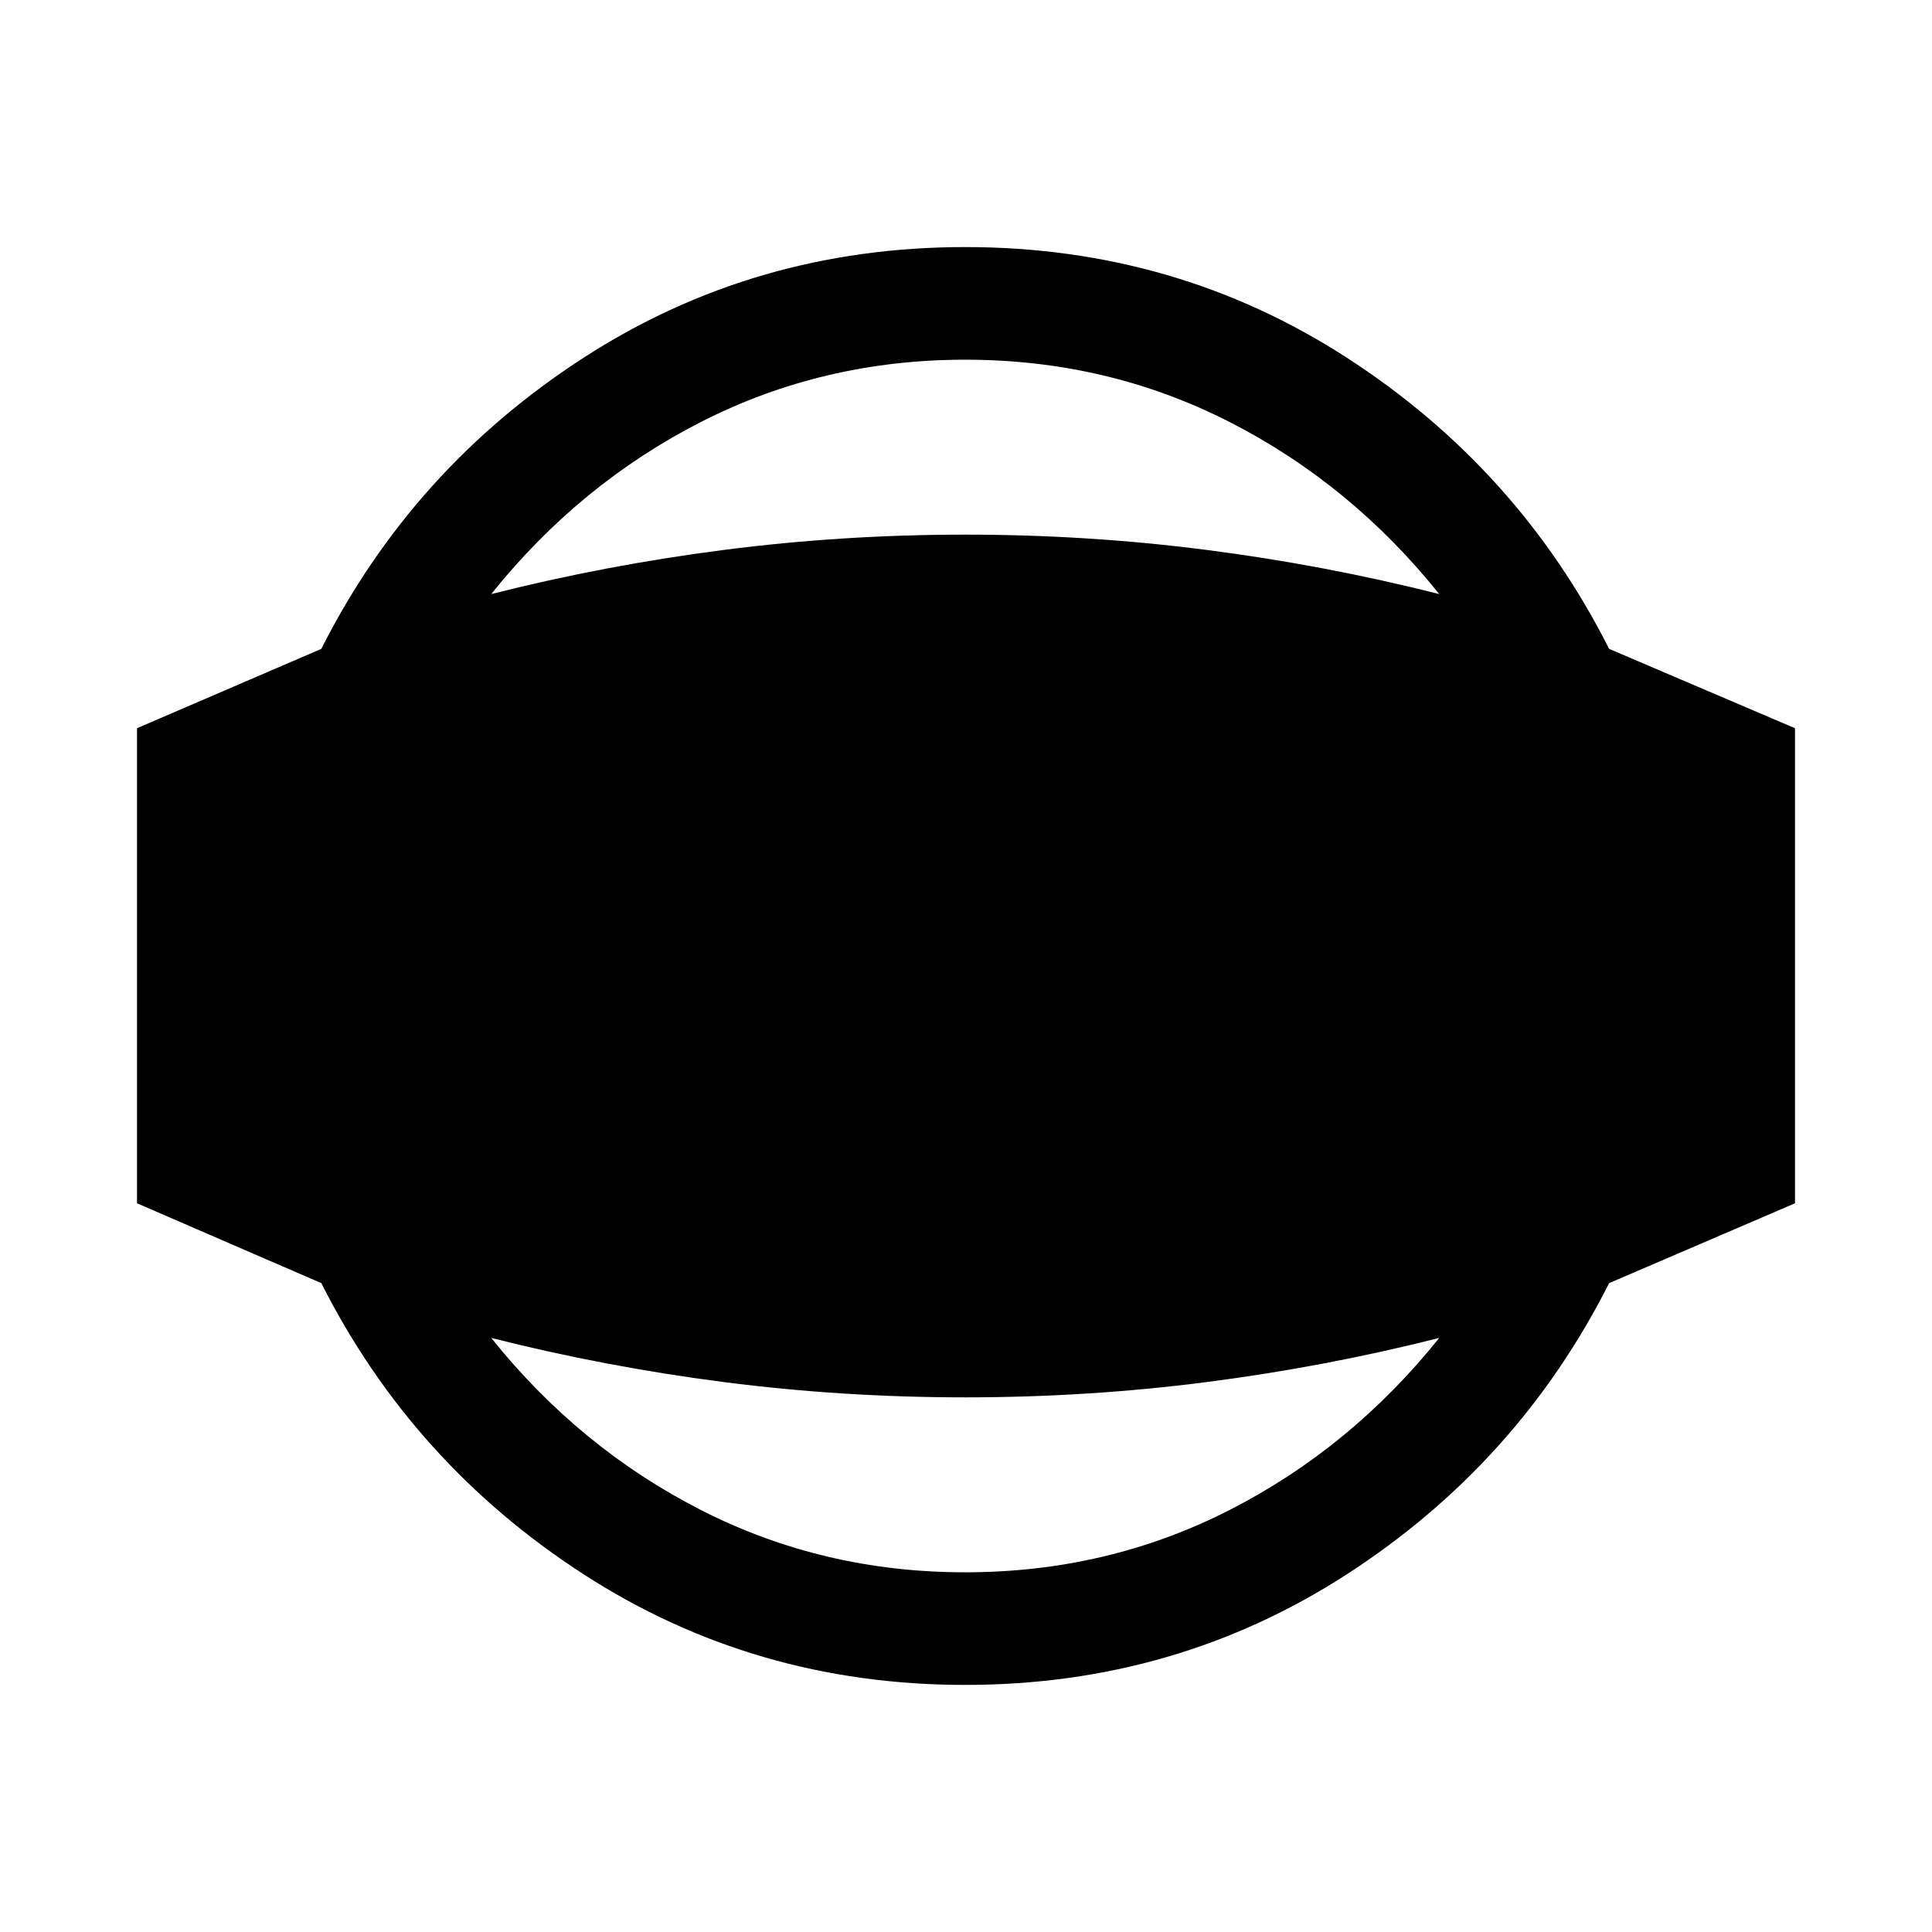 <svg xmlns="http://www.w3.org/2000/svg" height="24" viewBox="0 -960 960 960" width="24"><path d="M479.62-122.77q-104.64 0-189.68-55.01T159.66-322.42l-91.58-39.67v-236.06l91.58-39.43q45.24-89.63 130.28-144.64 85.04-55.01 189.68-55.01 104.63 0 189.67 55.01 85.04 55.01 130.28 144.64l92.35 39.43v236.06l-92.35 39.67q-45.24 89.63-130.28 144.64-85.04 55.01-189.67 55.01Zm0-55.96q70.53 0 131.05-30.81 60.52-30.81 104.48-85.65-56.87 14.38-115.78 21.96-58.91 7.57-119.75 7.57-60.85 0-119.76-7.57-58.91-7.58-115.78-21.96 43.96 54.84 104.48 85.65 60.52 30.81 131.06 30.81Zm0-602.54q-70.54 0-131.06 30.81-60.52 30.81-104.48 85.65 56.87-14.38 115.78-21.96 58.91-7.57 119.76-7.57 60.84 0 119.75 7.57 58.91 7.58 115.78 21.96-43.96-54.84-104.48-85.65-60.52-30.81-131.05-30.81Z"/></svg>